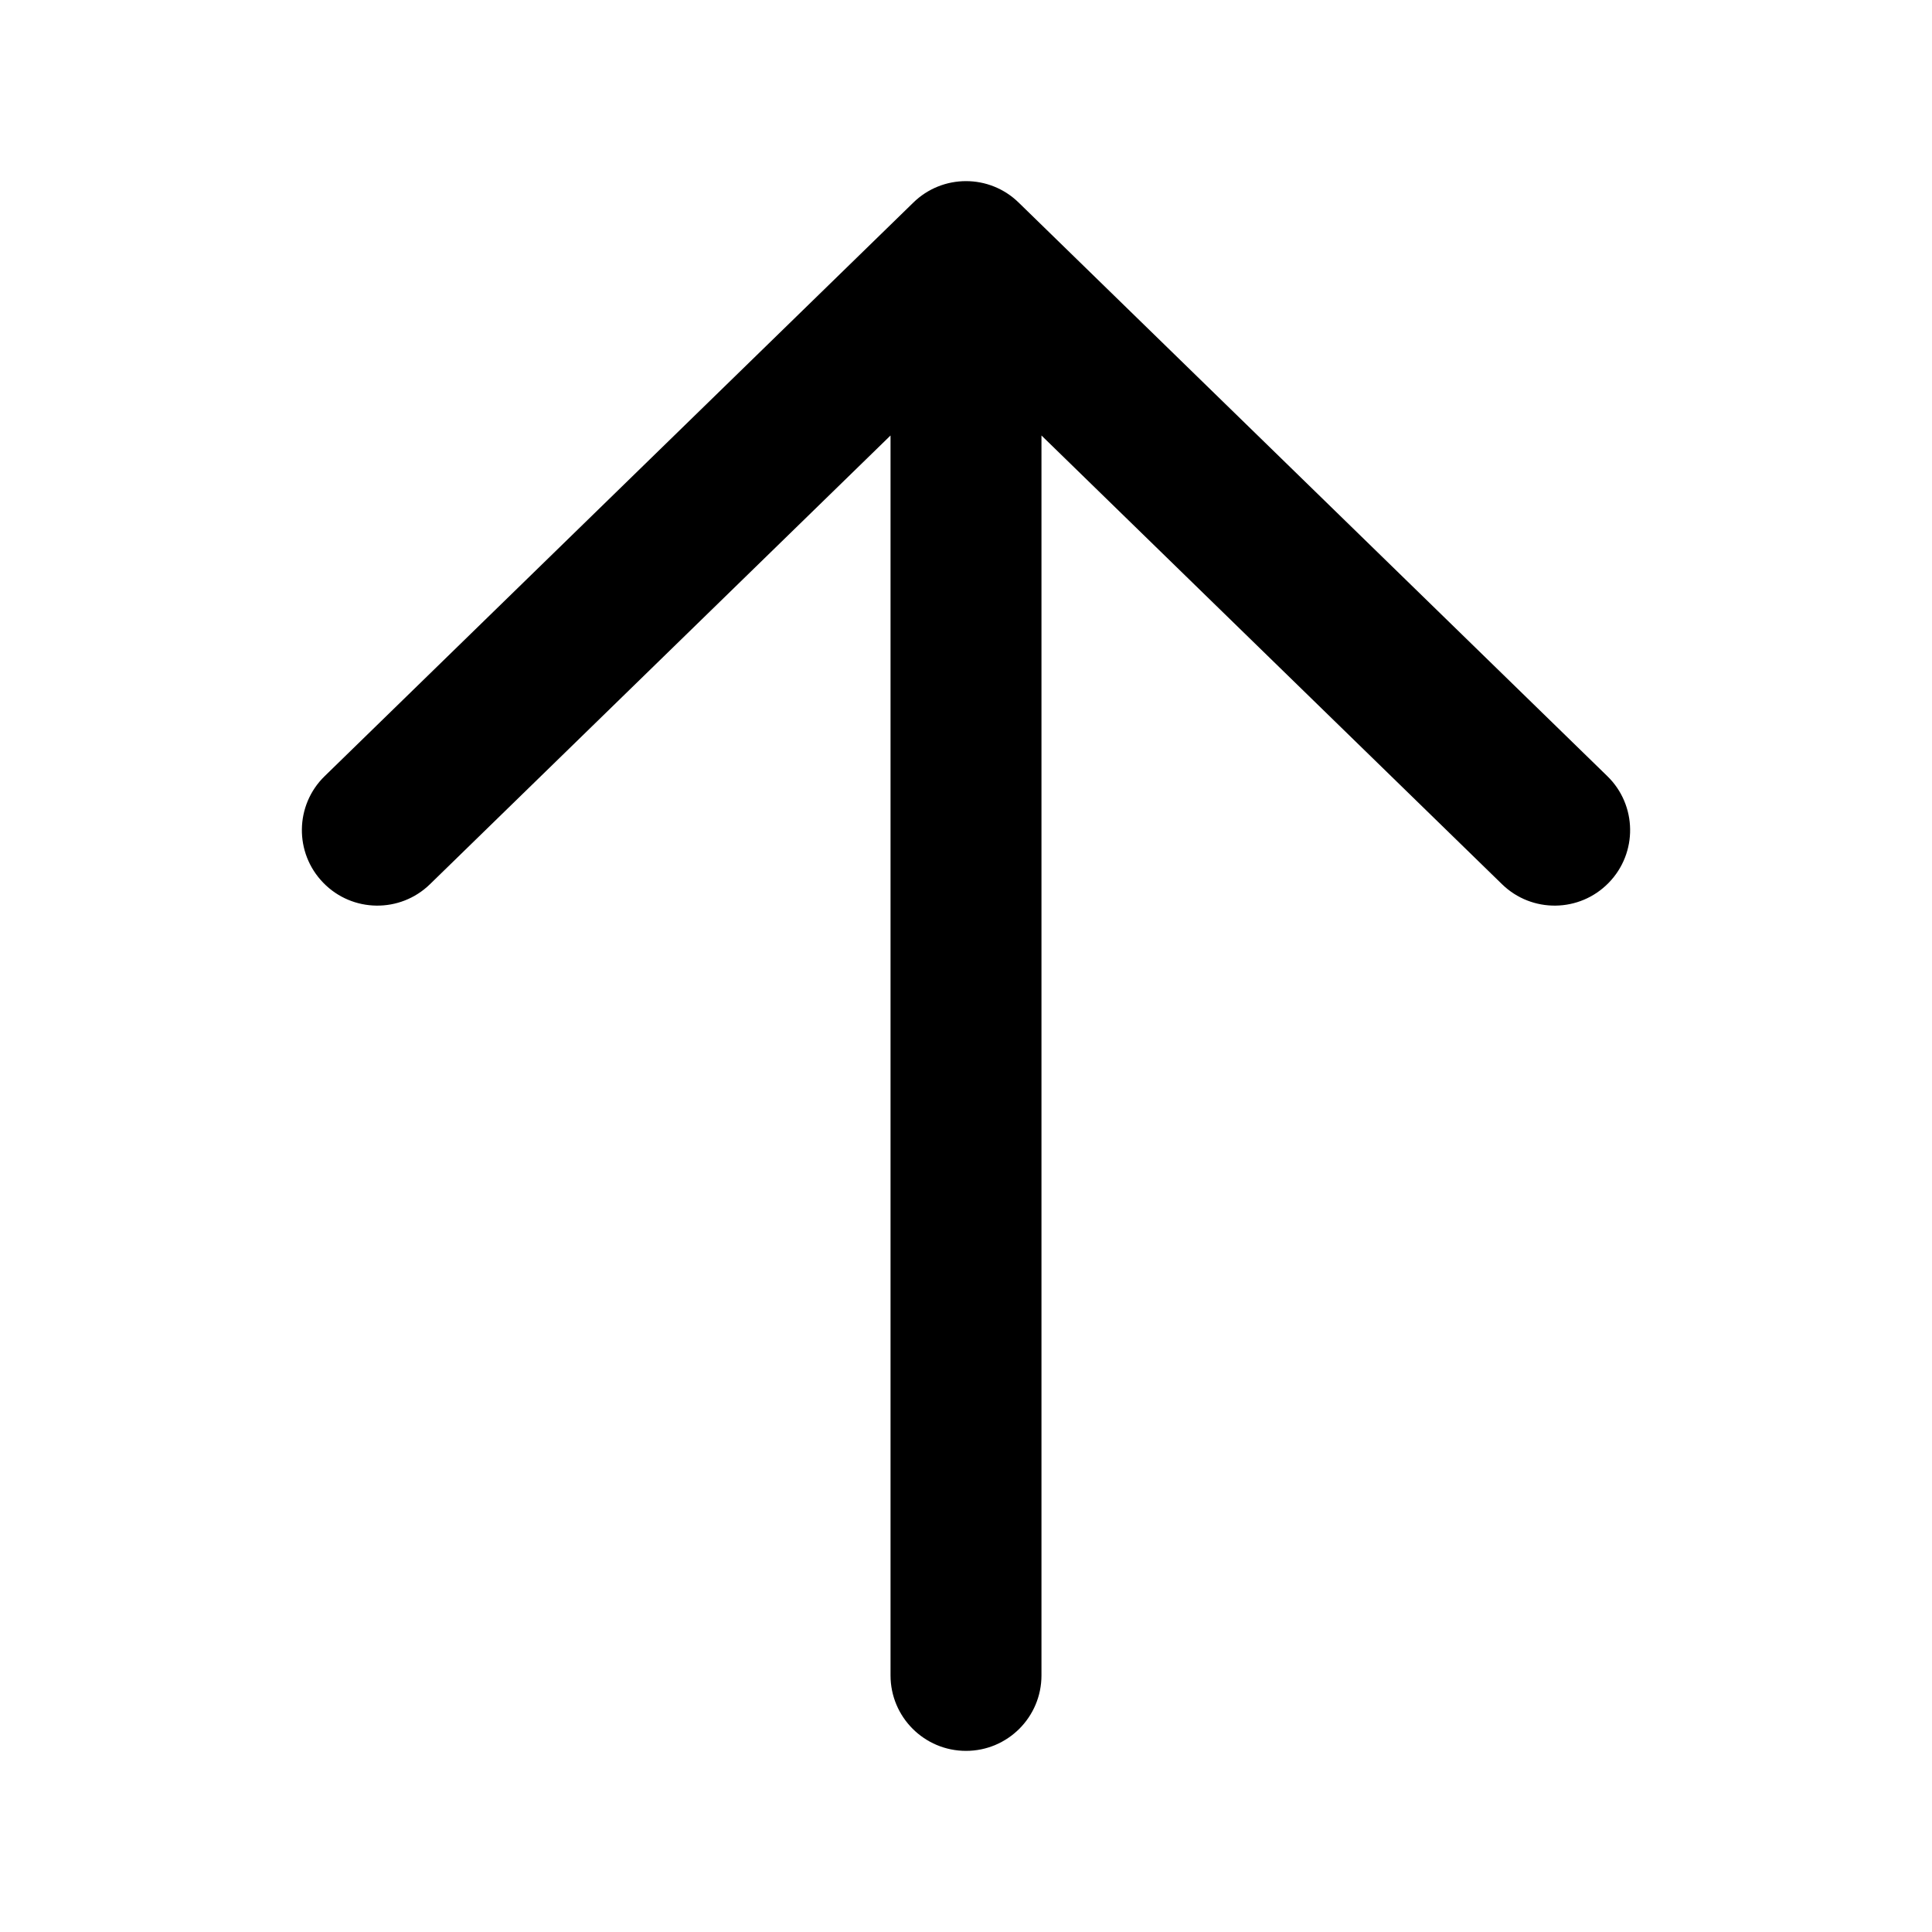 <svg viewBox="0 0 32 32" fill="none" xmlns="http://www.w3.org/2000/svg"><path d="M16 29C15.31 29 14.75 28.44 14.75 27.75V7.213L7.122 14.645C6.628 15.127 5.836 15.117 5.355 14.622C4.873 14.128 4.883 13.336 5.378 12.855L15.125 3.358C15.367 3.12 15.683 3 16 3C16.317 3 16.633 3.12 16.875 3.358L26.622 12.855C27.117 13.336 27.127 14.128 26.645 14.622C26.163 15.117 25.372 15.127 24.878 14.645L17.25 7.213V27.75C17.25 28.44 16.69 29 16 29Z" fill="currentColor"/></svg>